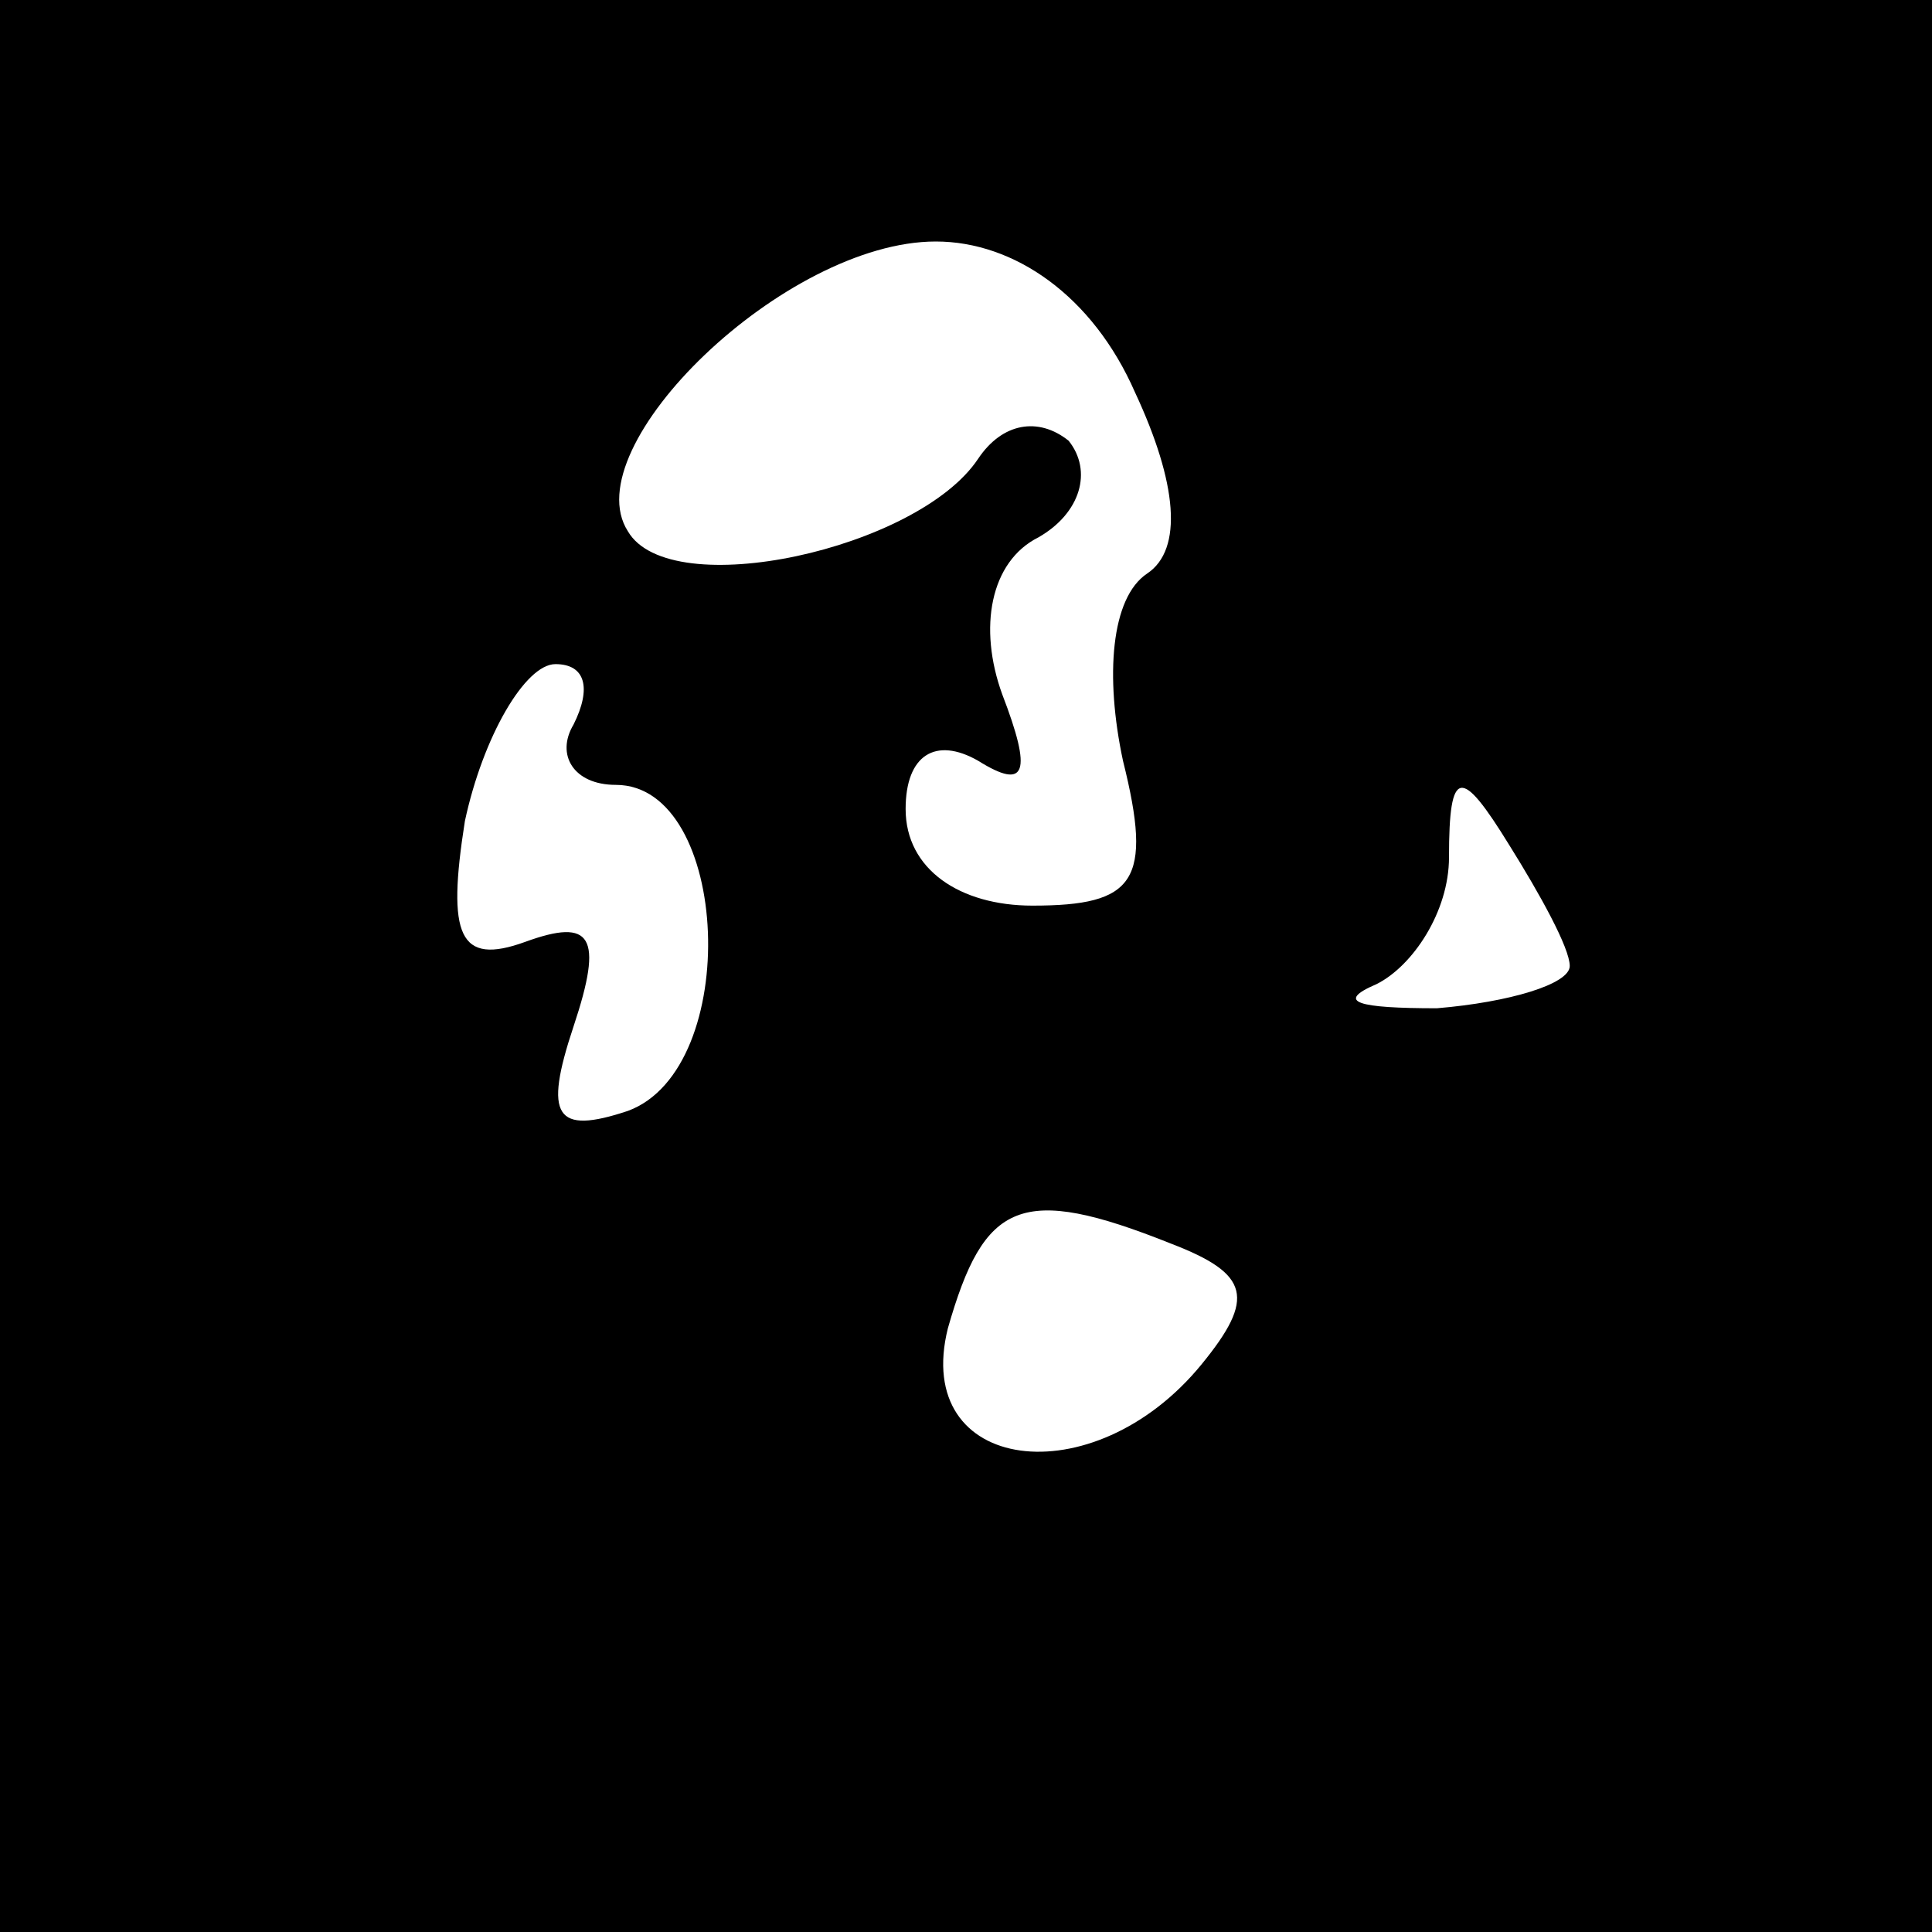 <?xml version="1.0" standalone="no"?>
<!DOCTYPE svg PUBLIC "-//W3C//DTD SVG 20010904//EN"
 "http://www.w3.org/TR/2001/REC-SVG-20010904/DTD/svg10.dtd">
<svg version="1.0" xmlns="http://www.w3.org/2000/svg"
 width="32pt" height="32pt" viewBox="0 0 32 32"
 preserveAspectRatio="xMidYMid meet">
<rect x="0" y="0" width="32" height="32" fill="#808080" stroke="none"/>
<g transform="translate(0,32) scale(0.1,-0.1)"
fill="#000000" stroke="none">
<path fill="#000000" stroke="none" d="M0 160 l0 -160 160 0 160 0 0 160 0
160 -160 0 -160 0 0 -160z"/>
<path fill="#ffffff" stroke="none" d="M188 255 c7 -15 8 -26 2 -30 -6 -4 -7
-17 -4 -31 5 -20 2 -24 -15 -24 -12 0 -21 6 -21 16 0 9 5 12 12 8 8 -5 9 -2 4
11 -4 11 -2 22 6 26 7 4 9 11 5 16 -5 4 -11 3 -15 -3 -10 -15 -51 -24 -58 -12
-9 14 26 48 51 48 13 0 26 -9 33 -25z"/>
<path fill="#ffffff" stroke="none" d="M95 200 c-3 -5 0 -10 7 -10 19 0 21
-47 2 -54 -12 -4 -14 -1 -9 14 5 15 3 18 -8 14 -11 -4 -13 1 -10 20 3 14 10
26 15 26 5 0 6 -4 3 -10z"/>
<path fill="#ffffff" stroke="none" d="M260 160 c0 -3 -10 -6 -22 -7 -13 0
-17 1 -10 4 6 3 12 12 12 21 0 15 2 15 10 2 5 -8 10 -17 10 -20z"/>
<path fill="#ffffff" stroke="none" d="M194 114 c13 -5 14 -9 5 -20 -18 -22
-48 -18 -42 6 6 21 12 24 37 14z"/>
</g>
</svg>
